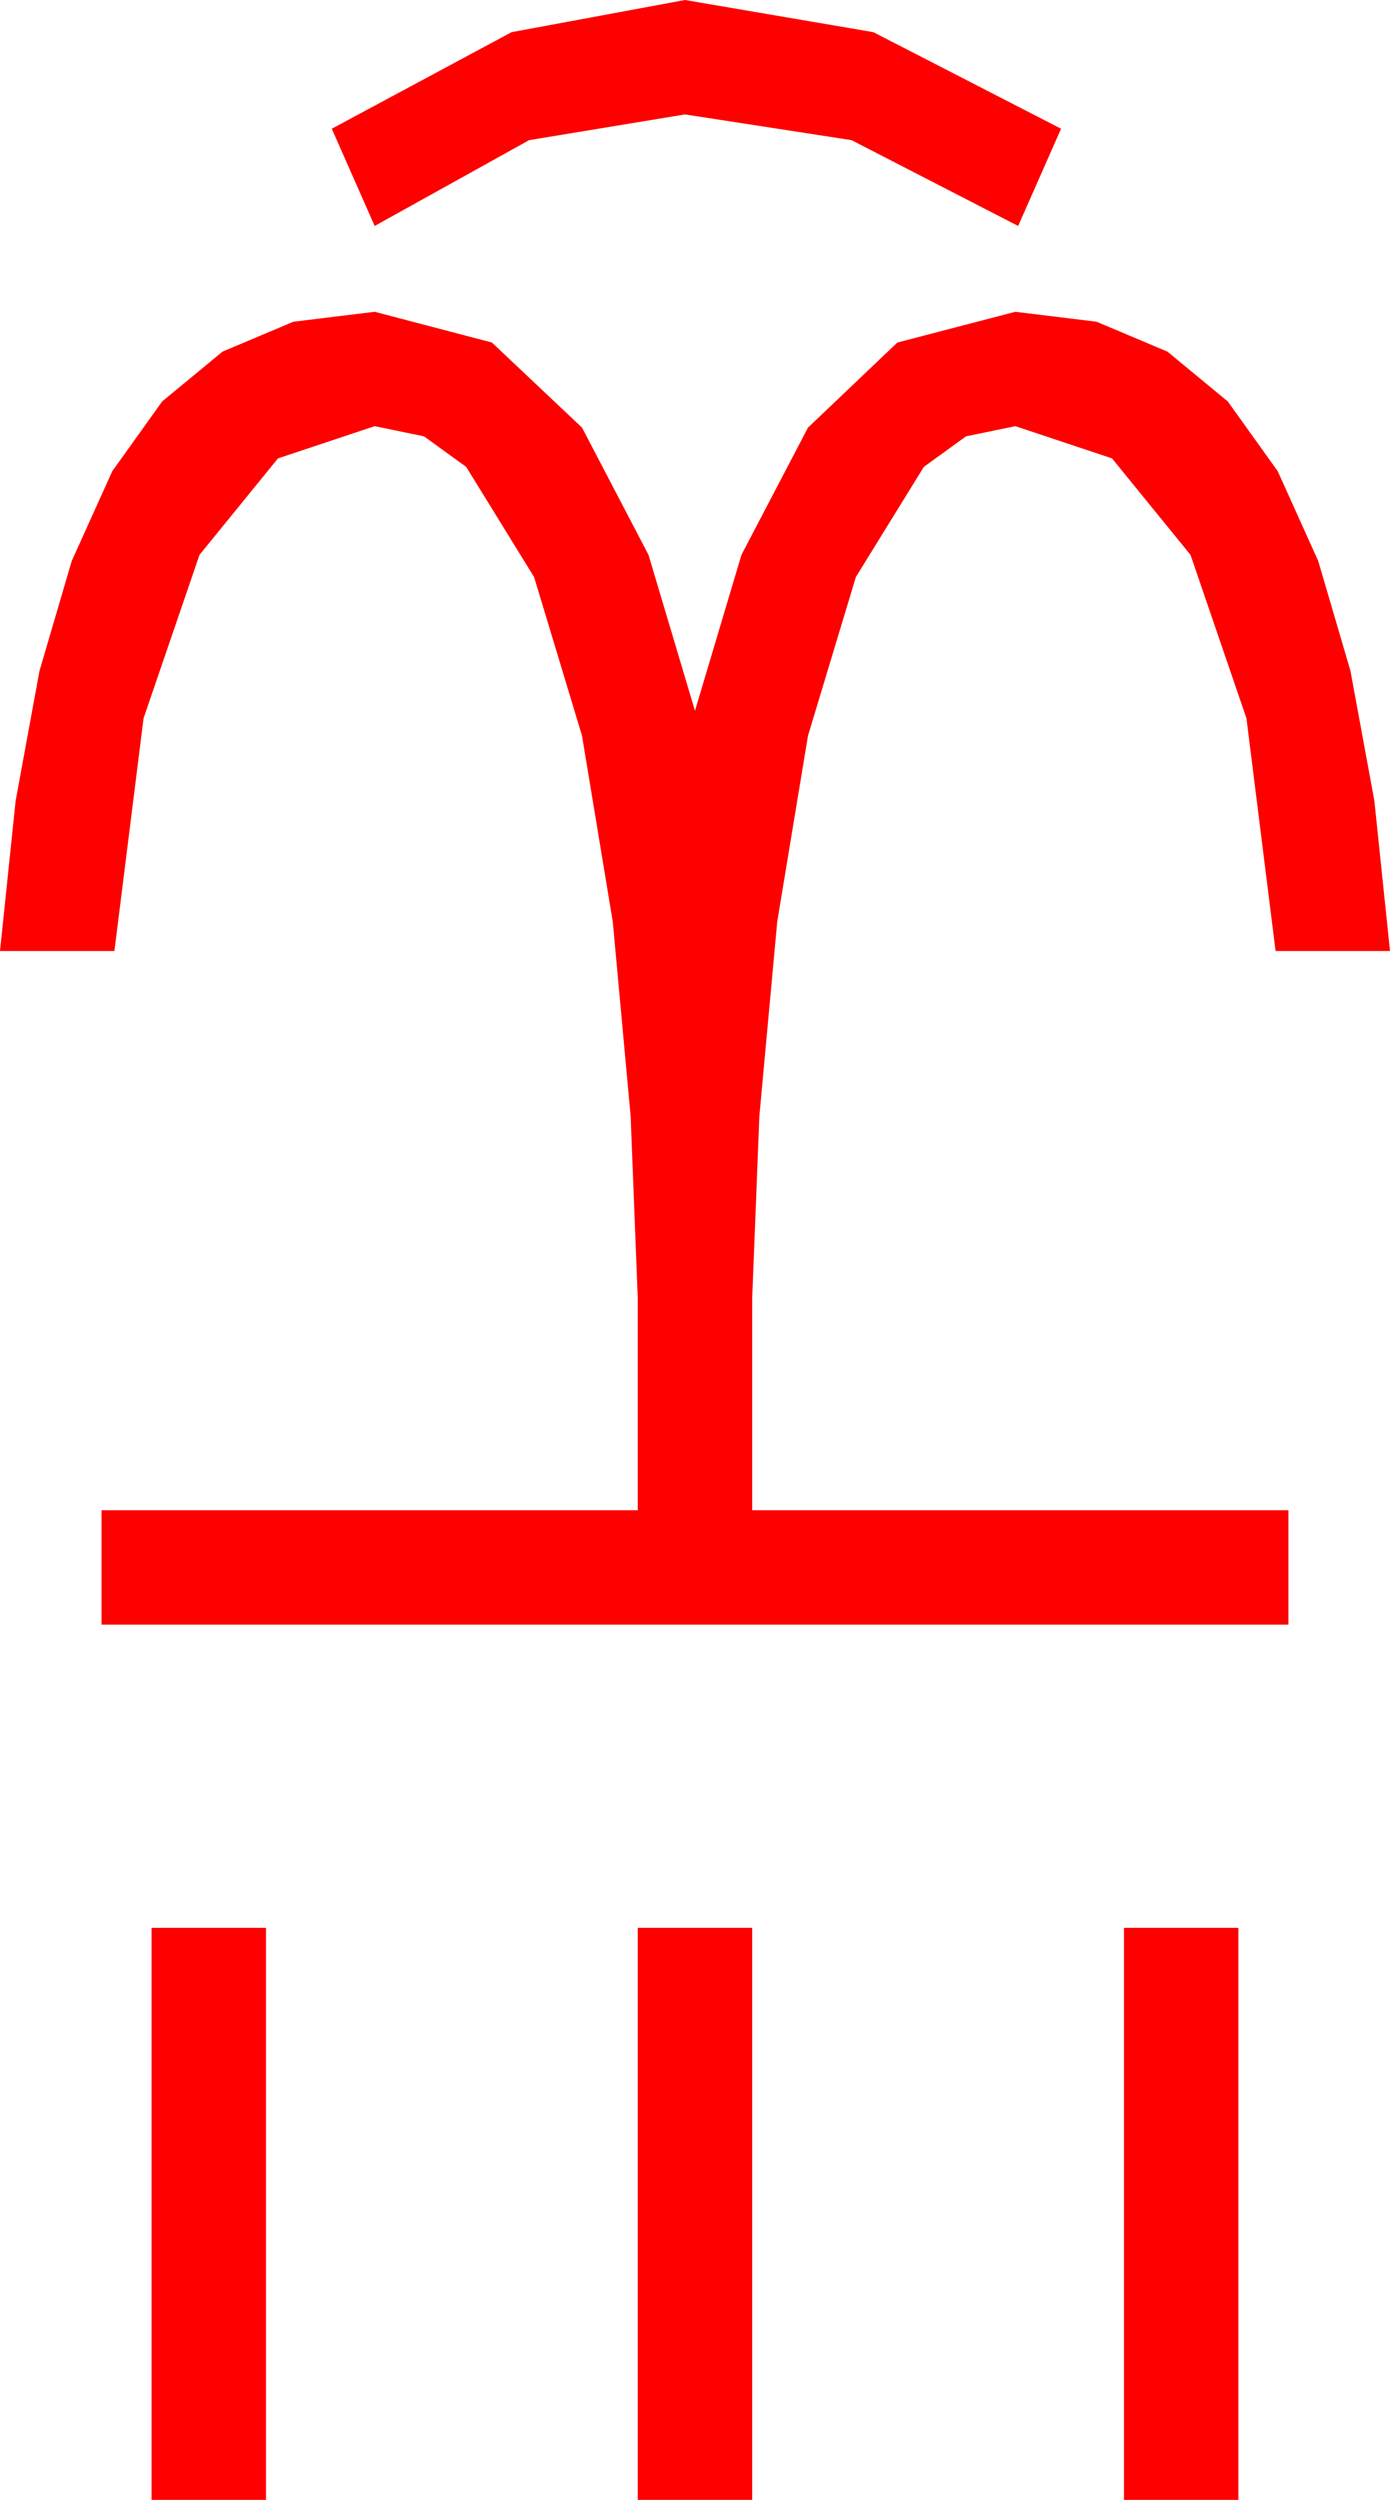 <?xml version="1.0" encoding="utf-8"?>
<!DOCTYPE svg PUBLIC "-//W3C//DTD SVG 1.1//EN" "http://www.w3.org/Graphics/SVG/1.1/DTD/svg11.dtd">
<svg width="28.477" height="51.211" xmlns="http://www.w3.org/2000/svg" xmlns:xlink="http://www.w3.org/1999/xlink" xmlns:xml="http://www.w3.org/XML/1998/namespace" version="1.1">
  <g>
    <g>
      <path style="fill:#FF0000;fill-opacity:1" d="M23.027,39.492L25.371,39.492 25.371,51.211 23.027,51.211 23.027,39.492z M13.066,39.492L15.41,39.492 15.41,51.211 13.066,51.211 13.066,39.492z M3.105,39.492L5.449,39.492 5.449,51.211 3.105,51.211 3.105,39.492z M7.676,6.387L10.078,7.017 11.924,8.76 13.286,11.367 14.238,14.561 15.19,11.367 16.553,8.76 18.384,7.017 20.801,6.387 22.466,6.591 23.917,7.203 25.154,8.224 26.177,9.653 27.007,11.493 27.667,13.744 28.157,16.407 28.477,19.482 26.133,19.482 25.536,14.714 24.39,11.367 22.782,9.39 20.801,8.73 19.79,8.939 18.926,9.565 17.534,11.821 16.553,15.073 15.923,18.882 15.557,22.866 15.41,26.602 15.41,30.938 26.396,30.938 26.396,33.281 2.08,33.281 2.08,30.938 13.066,30.938 13.066,26.602 12.92,22.866 12.554,18.882 11.924,15.073 10.942,11.821 9.551,9.565 8.687,8.939 7.676,8.73 5.695,9.39 4.087,11.367 2.941,14.714 2.344,19.482 0,19.482 0.32,16.407 0.809,13.744 1.469,11.493 2.3,9.653 3.322,8.224 4.559,7.203 6.01,6.591 7.676,6.387z M14.033,0L17.893,0.659 21.738,2.637 20.859,4.629 17.446,2.871 14.033,2.344 10.84,2.871 7.676,4.629 6.797,2.637 10.481,0.659 14.033,0z" />
    </g>
  </g>
</svg>